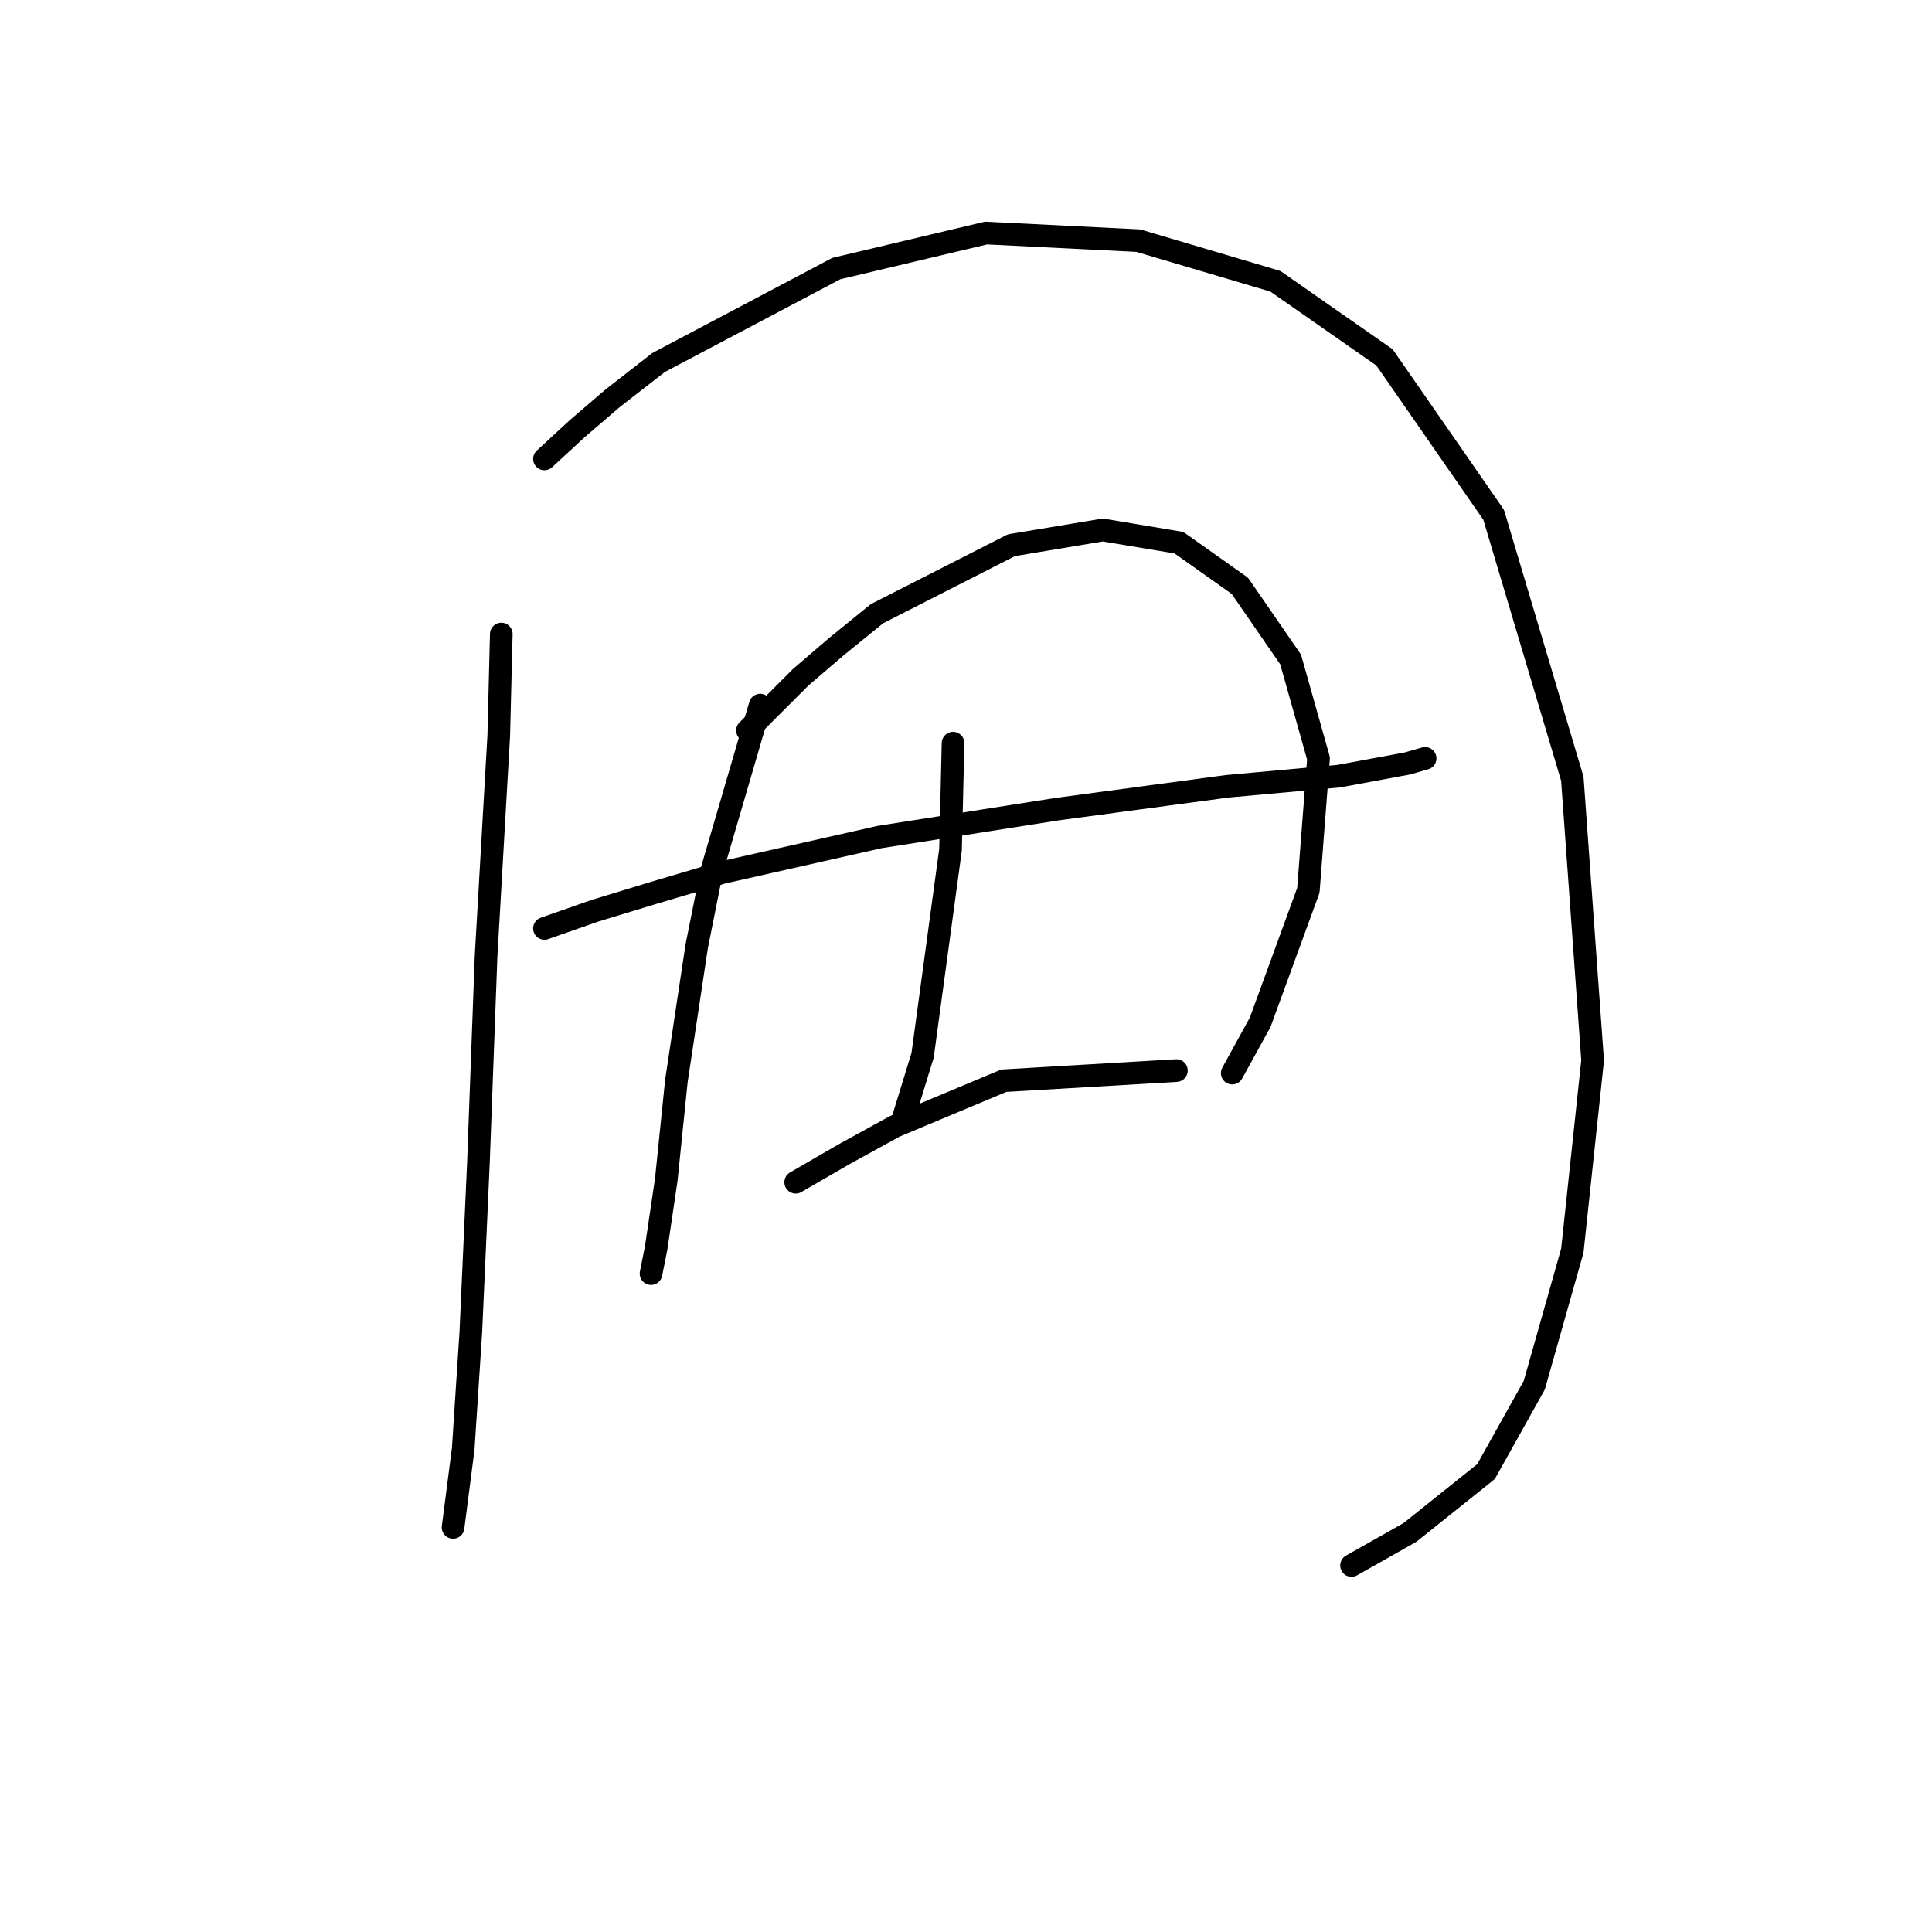 <?xml version="1.0" standalone="no"?>
    <svg width="256" height="256" xmlns="http://www.w3.org/2000/svg" version="1.1">
    <polyline stroke="black" stroke-width="3" stroke-linecap="round" fill="transparent" stroke-linejoin="round" points="66.425 84.013 66.089 97.464 64.407 126.722 63.398 153.961 62.389 176.493 61.381 191.962 60.035 202.387 60.035 202.387 " />
        <polyline stroke="black" stroke-width="3" stroke-linecap="round" fill="transparent" stroke-linejoin="round" points="72.142 60.809 76.514 56.773 81.222 52.738 87.275 48.029 110.815 35.587 130.657 30.879 150.834 31.887 168.994 37.268 183.454 47.357 197.915 68.207 208.34 103.181 211.03 140.51 208.34 165.732 203.296 183.555 196.906 194.989 186.817 203.06 179.083 207.432 179.083 207.432 " />
        <polyline stroke="black" stroke-width="3" stroke-linecap="round" fill="transparent" stroke-linejoin="round" points="72.142 123.022 78.868 120.668 86.602 118.314 95.682 115.624 116.532 110.916 140.073 107.217 162.604 104.19 177.401 102.845 186.481 101.164 188.835 100.491 188.835 100.491 " />
        <polyline stroke="black" stroke-width="3" stroke-linecap="round" fill="transparent" stroke-linejoin="round" points="100.727 93.429 94.337 115.288 92.319 125.377 89.629 143.2 88.284 156.315 86.939 165.395 86.266 168.758 86.266 168.758 " />
        <polyline stroke="black" stroke-width="3" stroke-linecap="round" fill="transparent" stroke-linejoin="round" points="99.045 96.792 106.107 89.73 110.815 85.694 116.196 81.322 134.02 72.242 146.126 70.225 156.215 71.906 164.286 77.623 171.012 87.376 174.711 100.491 173.366 117.978 166.976 135.465 163.277 142.191 163.277 142.191 " />
        <polyline stroke="black" stroke-width="3" stroke-linecap="round" fill="transparent" stroke-linejoin="round" points="126.285 98.473 125.949 112.597 122.249 139.837 119.559 148.581 119.559 148.581 " />
        <polyline stroke="black" stroke-width="3" stroke-linecap="round" fill="transparent" stroke-linejoin="round" points="105.435 156.652 111.824 152.952 118.55 149.253 133.011 143.2 155.878 141.855 155.878 141.855 " />
        </svg>